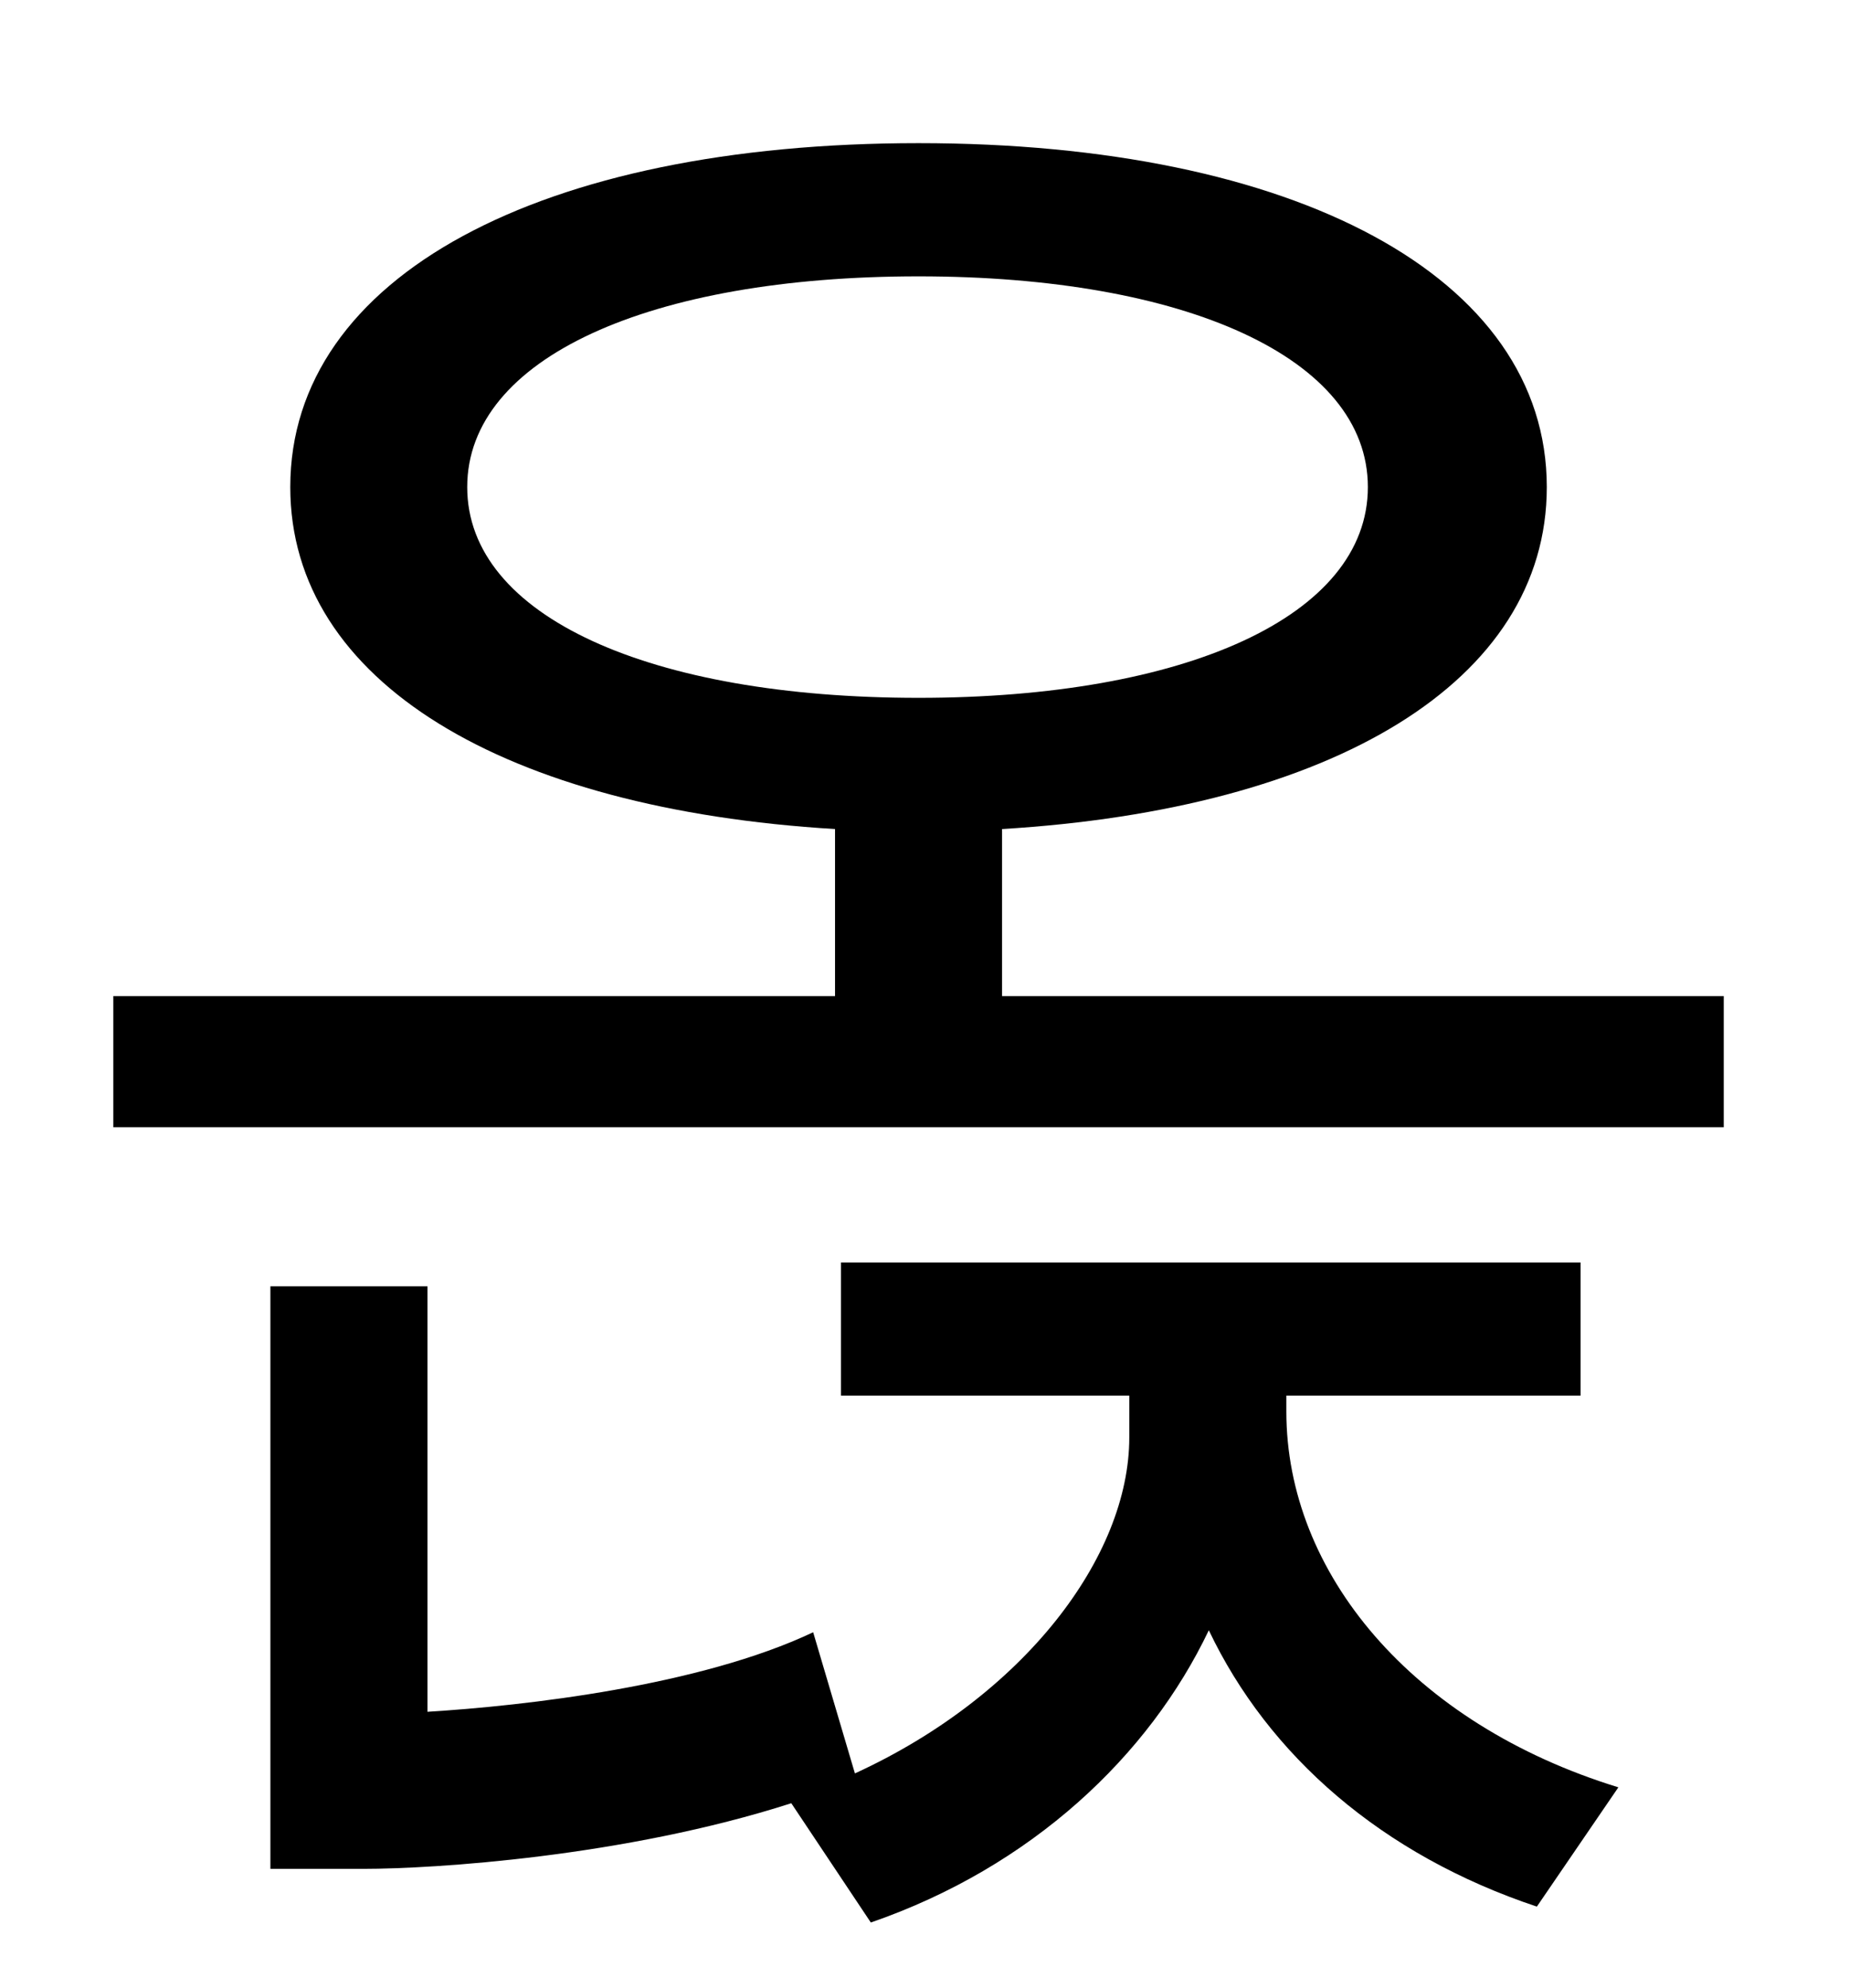 <?xml version="1.0" standalone="no"?>
<!DOCTYPE svg PUBLIC "-//W3C//DTD SVG 1.1//EN" "http://www.w3.org/Graphics/SVG/1.1/DTD/svg11.dtd" >
<svg xmlns="http://www.w3.org/2000/svg" xmlns:xlink="http://www.w3.org/1999/xlink" version="1.1" viewBox="-10 0 930 1000">
   <path fill="currentColor"
d="M637 702v8c0 81 63 157 167 189l-41 60c-78 -26 -135 -76 -165 -139c-30 63 -89 119 -170 147l-40 -60c-84 27 -180 33 -215 33h-47v-293h79v214c49 -3 137 -13 194 -40l21 71c85 -39 138 -109 138 -169v-21h-145v-67h372v67h-148zM225 245c0 65 92 106 227 106
c134 0 226 -41 226 -106s-92 -106 -226 -106c-135 0 -227 41 -227 106zM494 501h363v66h-810v-66h363v-84c-166 -10 -274 -74 -274 -172c0 -106 126 -173 316 -173c189 0 316 67 316 173c0 98 -108 162 -274 172v84z" />
</svg>
